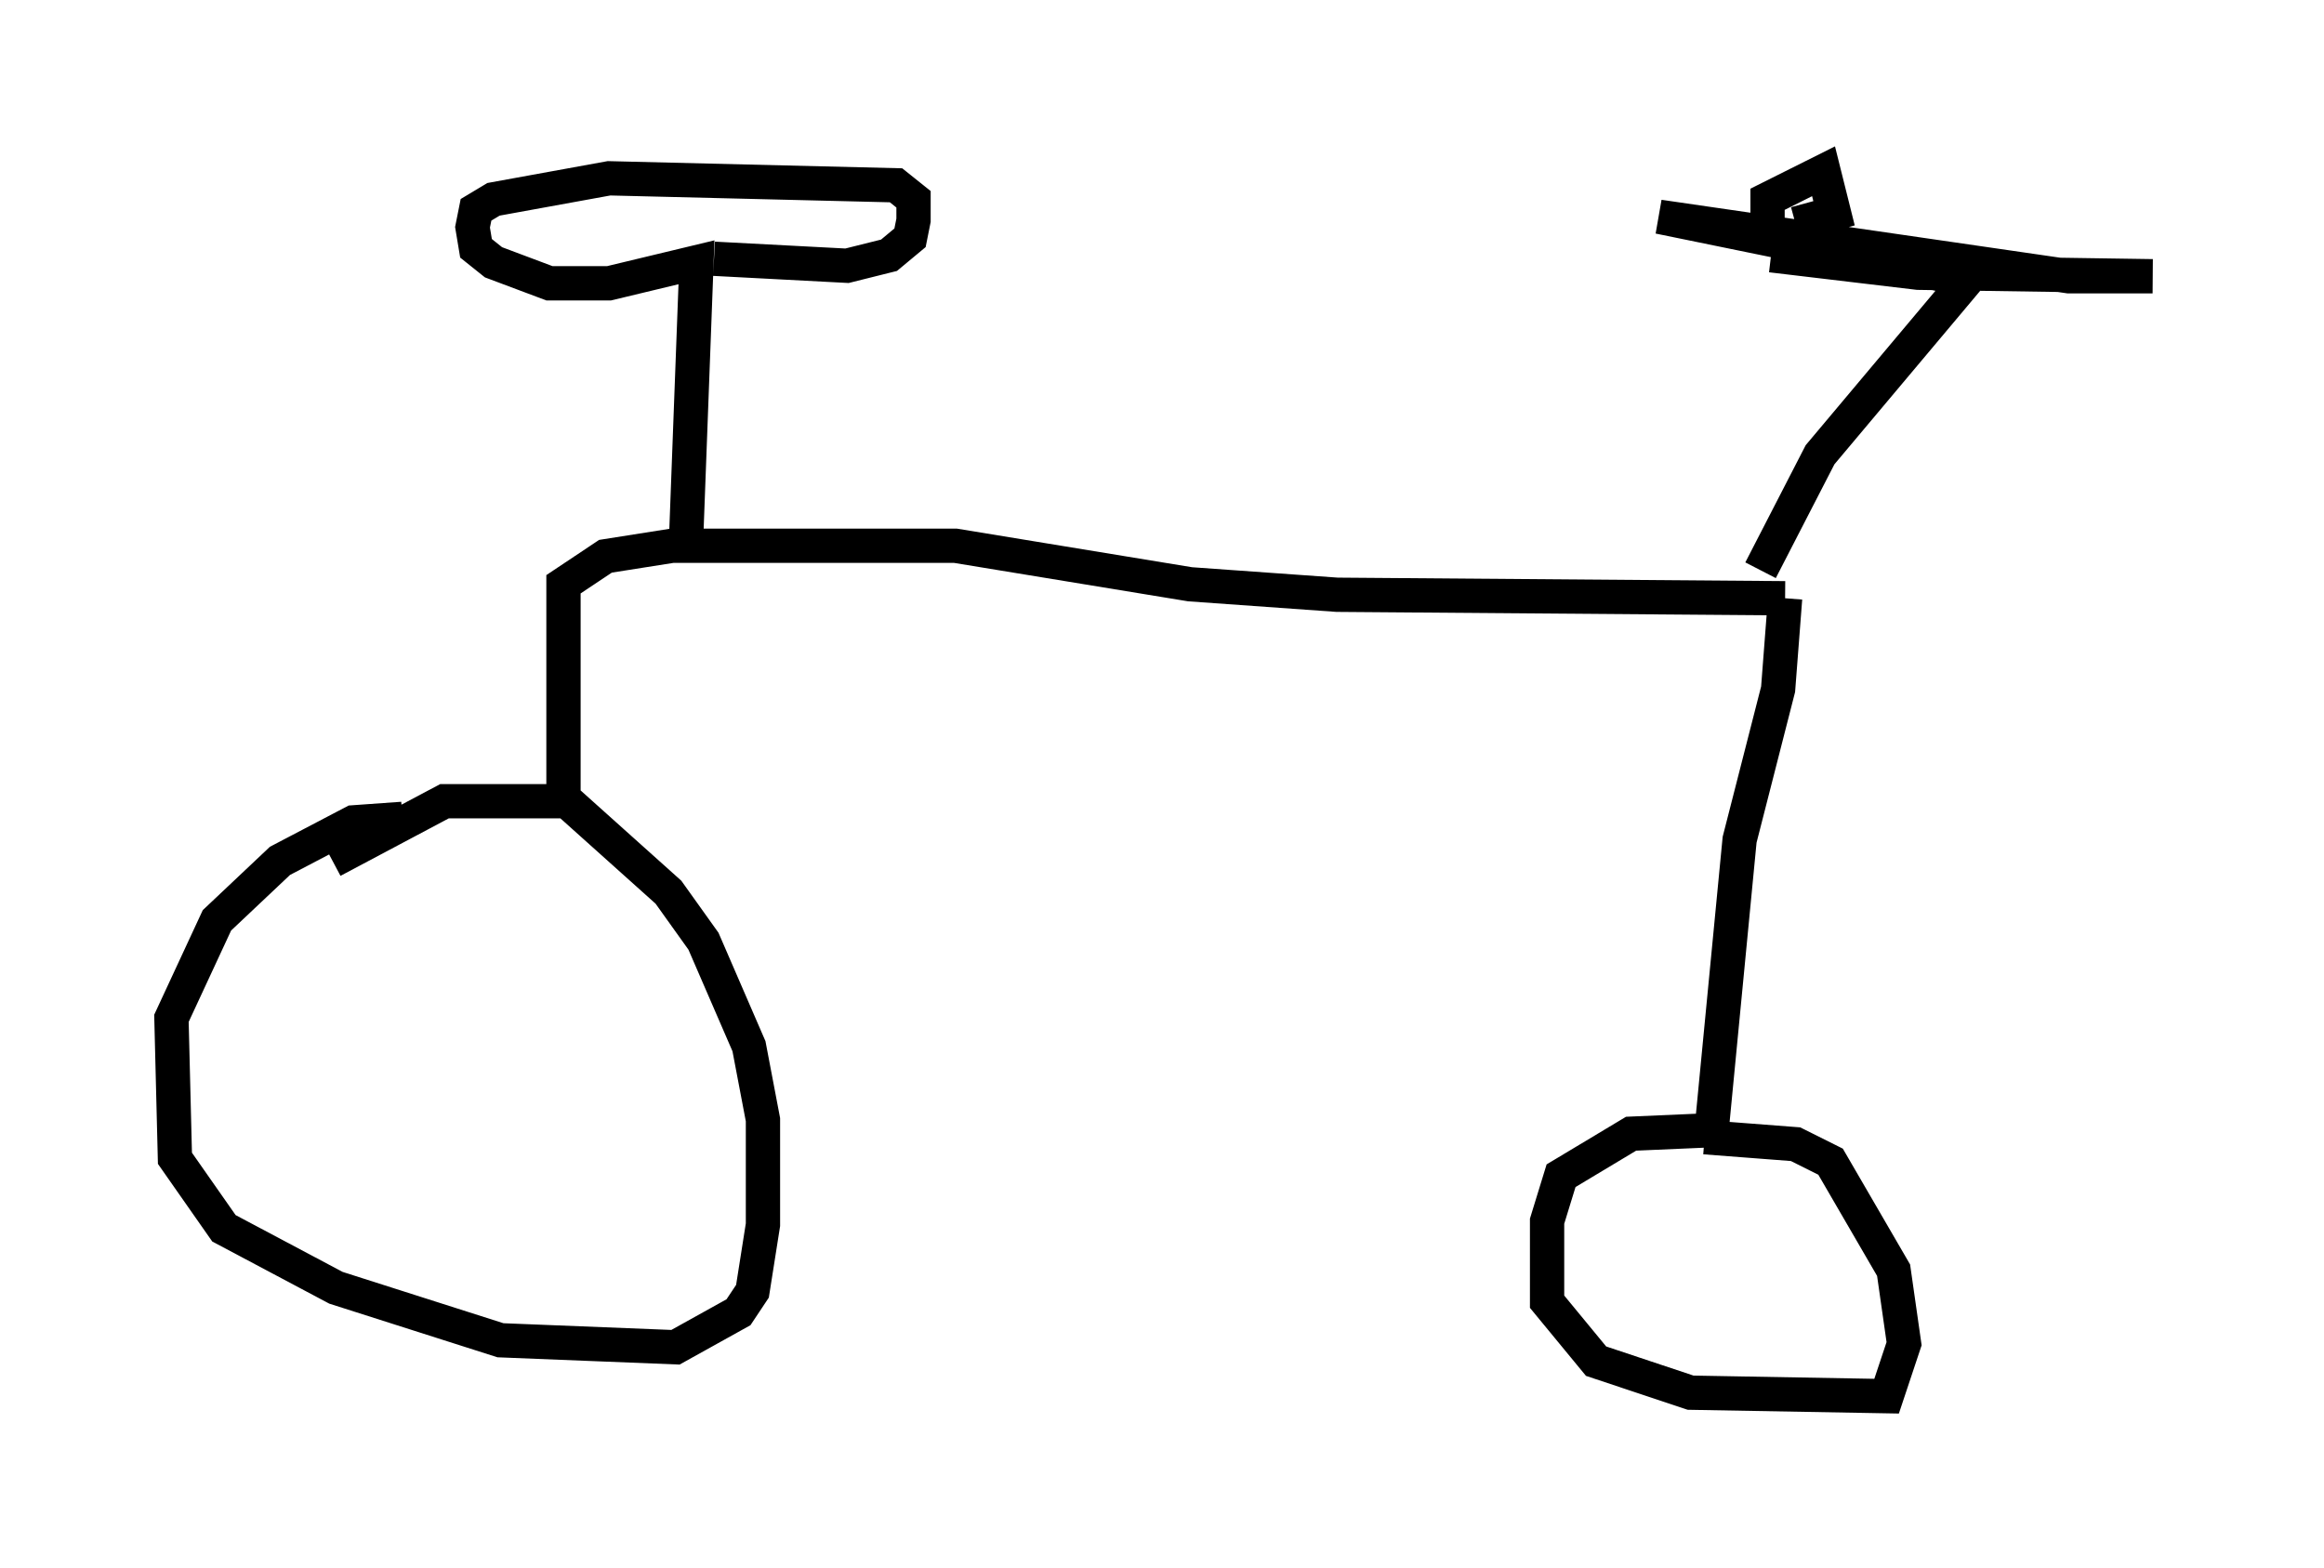<?xml version="1.0" encoding="utf-8" ?>
<svg baseProfile="full" height="45.73" version="1.1" width="67.78" xmlns="http://www.w3.org/2000/svg" xmlns:ev="http://www.w3.org/2001/xml-events" xmlns:xlink="http://www.w3.org/1999/xlink"><defs /><rect fill="white" height="45.73" width="67.78" x="0" y="0" /><path d="M12.861, 24.396 m-1.123, -0.51 l-1.429, 0.102 -2.144, 1.123 l-1.838, 1.735 -1.327, 2.858 l0.102, 4.083 1.429, 2.042 l3.267, 1.735 4.798, 1.531 l5.104, 0.204 1.838, -1.021 l0.408, -0.613 0.306, -1.94 l0.0, -3.063 -0.408, -2.144 l-1.327, -3.063 -1.021, -1.429 l-2.96, -2.654 -3.573, 0.0 l-3.267, 1.735 m6.738, -1.429 l0.0, -6.635 1.225, -0.817 l1.94, -0.306 8.269, 0.0 l6.84, 1.123 4.288, 0.306 l13.067, 0.102 m0.0, 0.0 l-0.204, 2.654 -1.123, 4.39 l-0.817, 8.473 -2.348, 0.102 l-2.042, 1.225 -0.408, 1.327 l0.0, 2.348 1.429, 1.735 l2.756, 0.919 5.717, 0.102 l0.51, -1.531 -0.306, -2.144 l-1.838, -3.165 -1.021, -0.51 l-2.654, -0.204 m-29.707, -17.354 l0.306, -8.167 -2.552, 0.613 l-1.735, 0.0 -1.633, -0.613 l-0.51, -0.408 -0.102, -0.613 l0.102, -0.51 0.51, -0.306 l3.369, -0.613 8.371, 0.204 l0.51, 0.408 0.0, 0.613 l-0.102, 0.51 -0.613, 0.51 l-1.225, 0.306 -3.879, -0.204 m30.523, 9.086 l1.735, -3.369 4.288, -5.104 l-8.983, -1.838 11.944, 1.735 l2.45, 0.0 -6.84, -0.102 l-4.288, -0.51 m0.408, -0.51 l-0.51, -0.102 0.0, -1.021 l1.633, -0.817 0.306, 1.225 l-1.123, 0.306 " fill="none" stroke="black" stroke-width="1" /></svg>